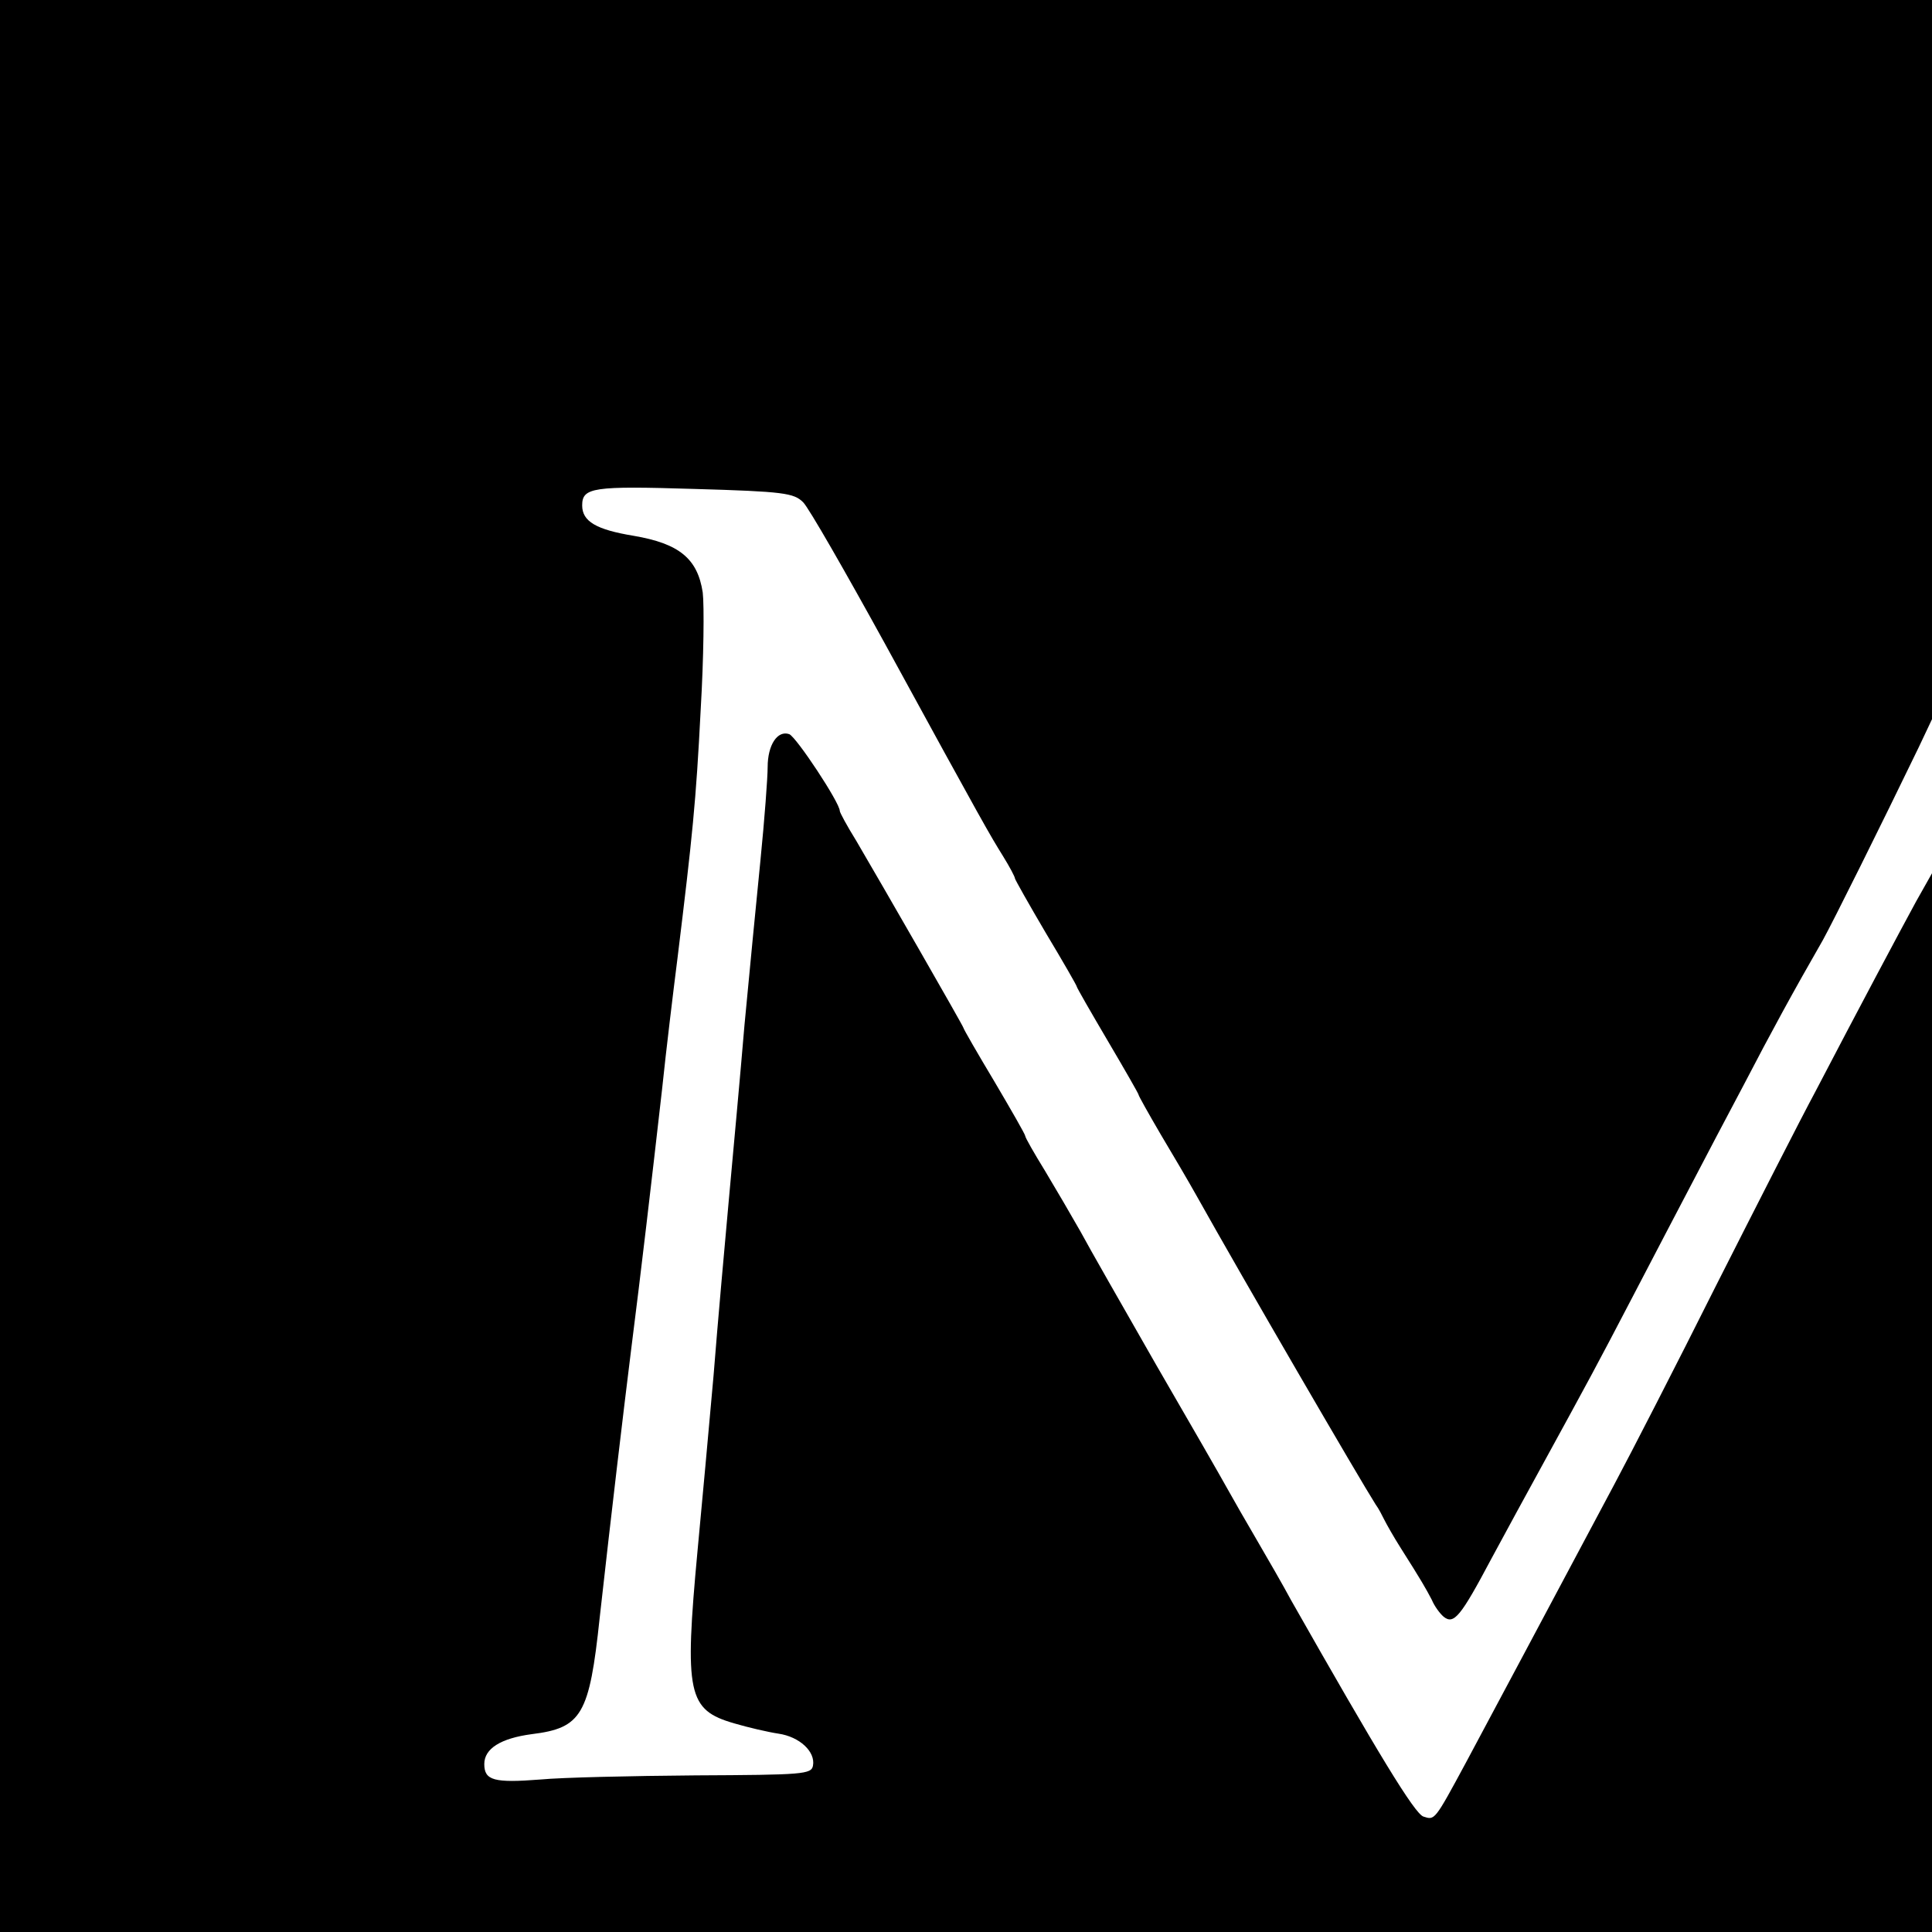 <?xml version="1.0" standalone="no"?>
<!DOCTYPE svg PUBLIC "-//W3C//DTD SVG 20010904//EN"
 "http://www.w3.org/TR/2001/REC-SVG-20010904/DTD/svg10.dtd">
<svg version="1.0" xmlns="http://www.w3.org/2000/svg"
 width="375pt" height="375pt" viewBox="0 0 375 375"
 preserveAspectRatio="xMidYMid meet">
<g transform="translate(0,375) scale(0.1,-0.1)"
fill="#000000" stroke="none">
<path d="M0 1875 l0 -1875 1875 0 1875 0 0 1028 0 1027 -31 -55 c-31 -57 -111
-207 -196 -370 -28 -52 -114 -221 -192 -375 -77 -154 -166 -327 -197 -385
-165 -310 -217 -407 -288 -540 -62 -115 -61 -113 -83 -106 -17 5 -89 124 -257
420 -15 28 -45 80 -66 116 -21 36 -47 81 -58 101 -11 20 -73 128 -138 240 -64
112 -131 229 -147 259 -17 30 -48 83 -69 118 -21 34 -38 64 -38 67 0 3 -27 50
-60 106 -33 55 -60 102 -60 104 0 3 -161 283 -208 363 -18 29 -32 55 -32 58 0
16 -84 143 -98 149 -23 8 -42 -21 -42 -64 0 -20 -6 -101 -14 -181 -8 -80 -22
-224 -31 -320 -8 -96 -22 -247 -30 -335 -8 -88 -22 -243 -30 -345 -9 -102 -23
-254 -31 -339 -26 -279 -19 -310 71 -336 27 -8 66 -17 86 -20 41 -6 72 -35 67
-62 -3 -17 -19 -18 -228 -19 -124 -1 -259 -4 -301 -8 -90 -7 -109 -2 -109 30
0 30 32 50 92 58 97 12 112 37 132 226 24 215 45 391 61 520 19 149 40 329 60
505 8 77 22 192 30 255 29 237 36 304 45 482 6 101 7 203 4 228 -10 66 -46 95
-134 110 -73 12 -100 28 -100 59 0 35 21 38 217 32 175 -5 194 -8 212 -26 11
-11 82 -135 159 -275 195 -357 203 -370 229 -412 13 -21 23 -40 23 -43 0 -2
27 -50 60 -106 33 -55 60 -102 60 -104 0 -2 27 -49 60 -105 33 -56 60 -103 60
-105 0 -2 19 -36 43 -77 24 -40 55 -93 69 -118 90 -161 318 -553 348 -600 6
-8 13 -22 17 -30 4 -8 18 -33 32 -55 40 -63 49 -79 60 -100 5 -12 15 -26 23
-33 20 -16 33 0 93 113 27 50 71 131 98 180 93 170 104 190 177 330 40 77 92
176 115 220 23 44 68 130 100 190 53 102 95 179 153 280 20 36 113 223 186
374 l26 55 0 698 0 698 -1875 0 -1875 0 0 -1875z"/>
</g>
</svg>
